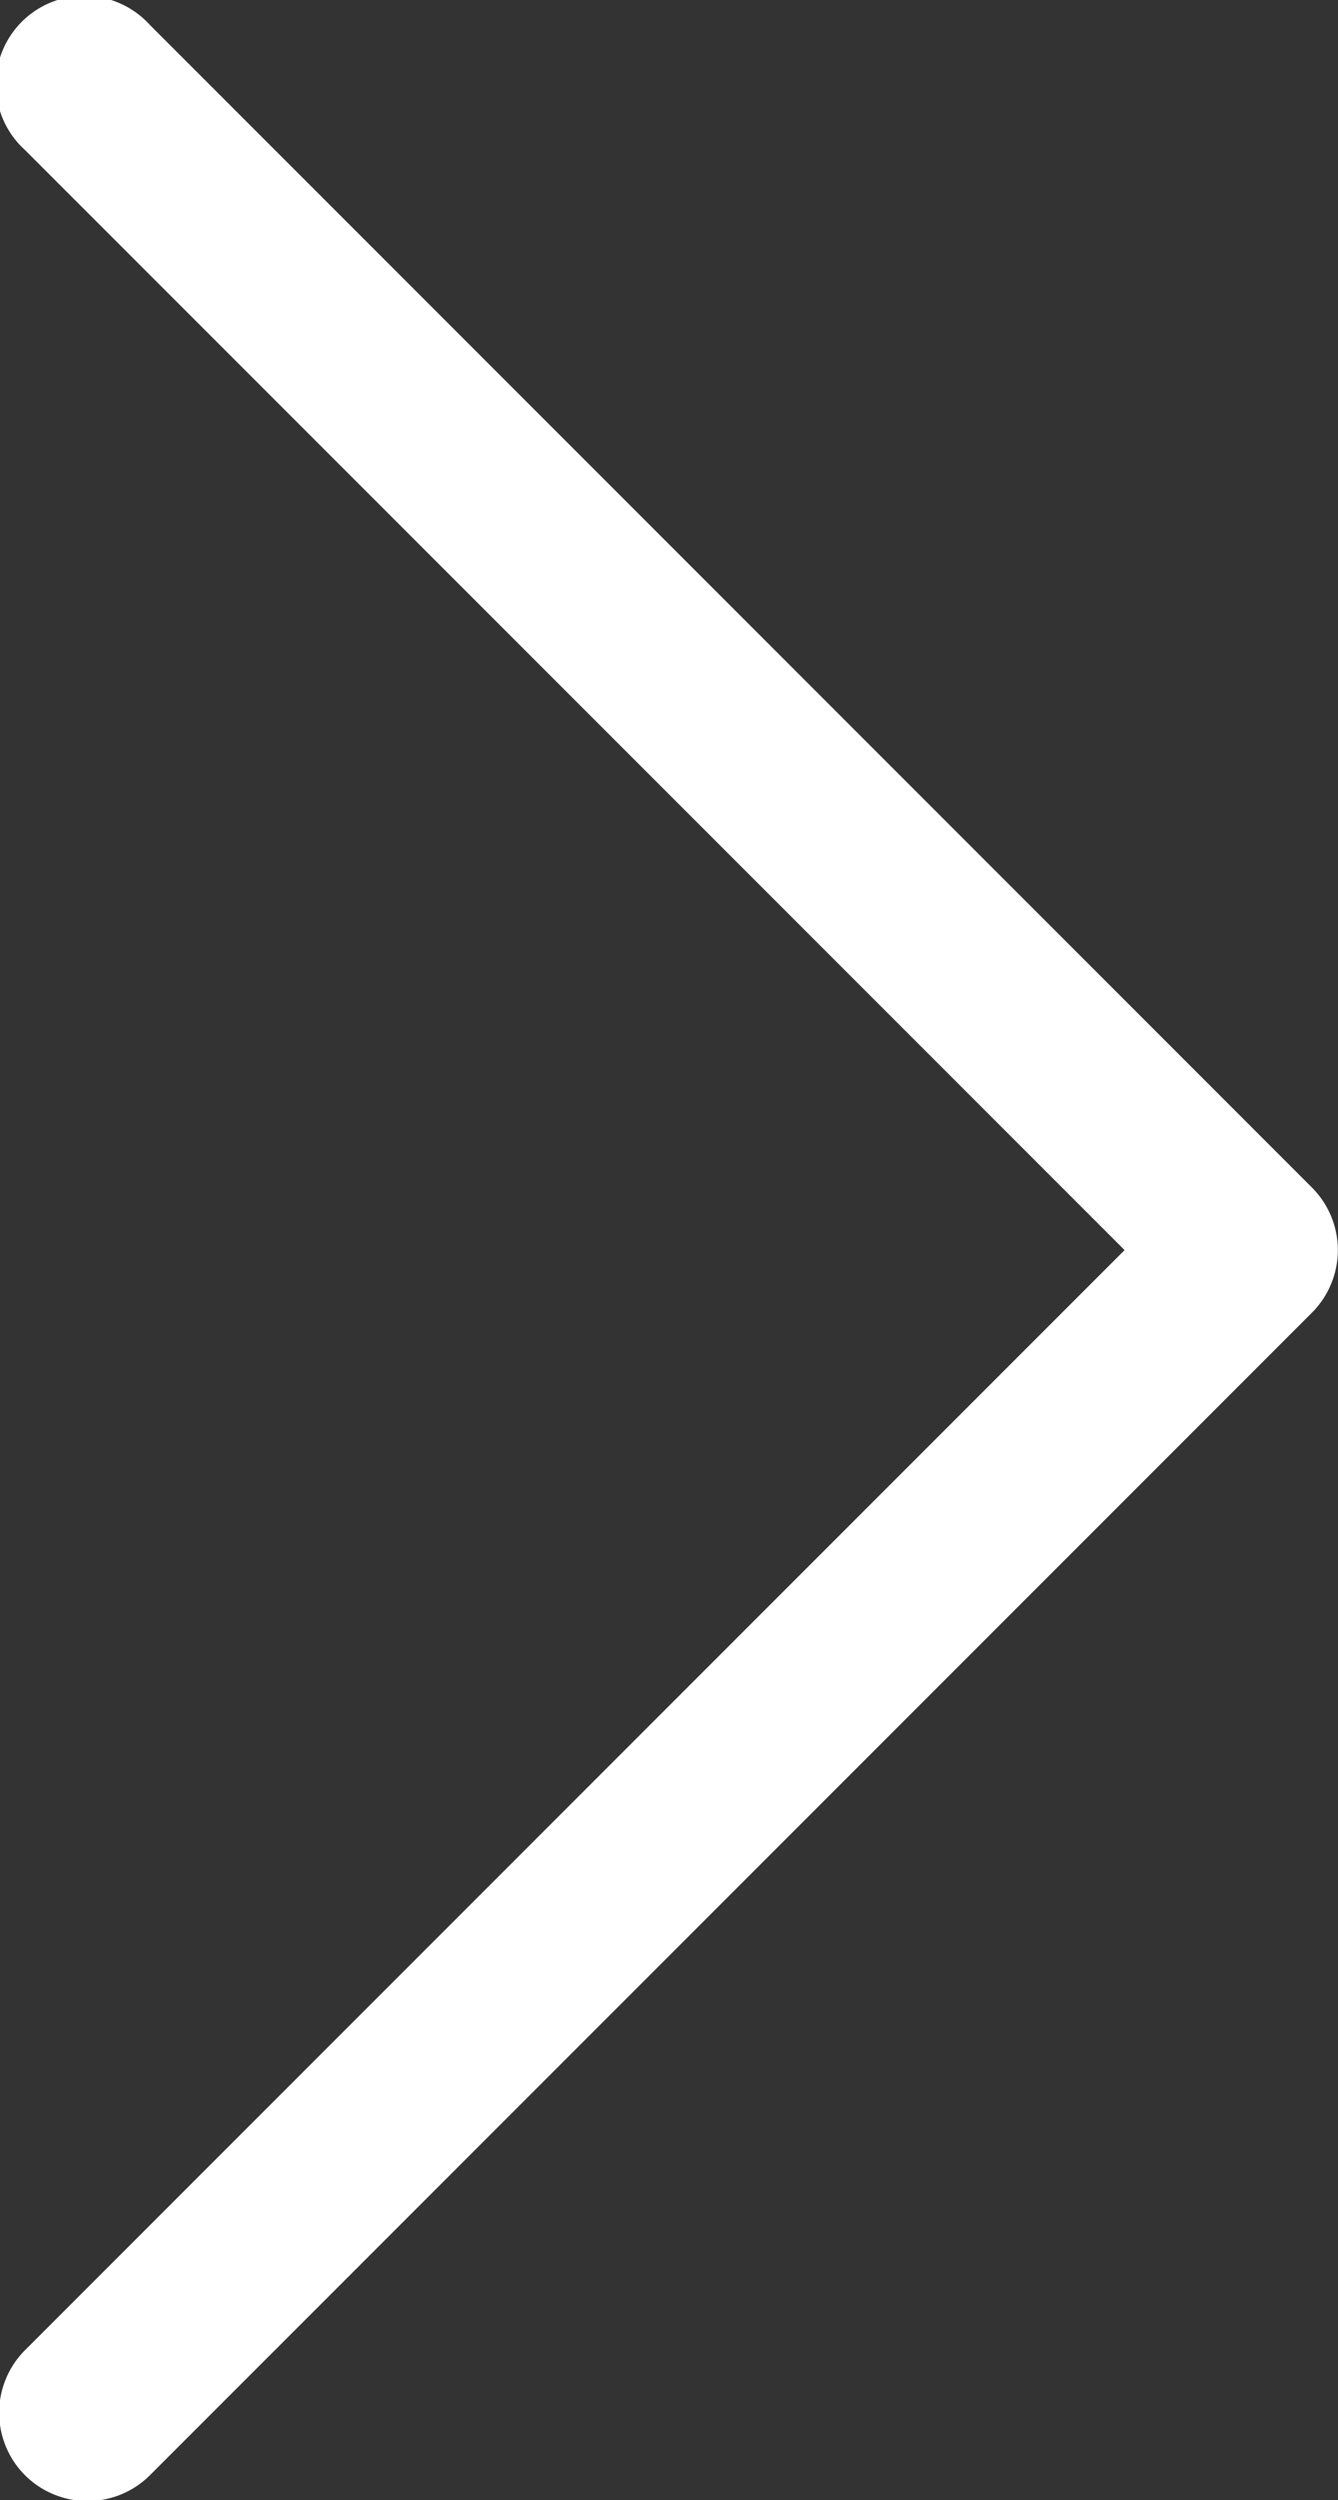 <svg xmlns="http://www.w3.org/2000/svg" width="5.354" height="10" viewBox="0 0 5.354 10">
  <rect x="0" y="0" width="5.354" height="10" fill="#333333" stroke="none"/>
  <g id="right-arrow" transform="translate(0)">
    <path id="Path_3712" data-name="Path 3712" d="M34,16.4a.354.354,0,0,1-.5,0,.354.354,0,0,1,0-.5l4.4-4.4L33.5,7.1a.354.354,0,1,1,.5-.5L38.65,11.25a.354.354,0,0,1,0,.5Z" transform="translate(-33.4 -6.5)" fill="#fff"/>
  </g>
</svg>
